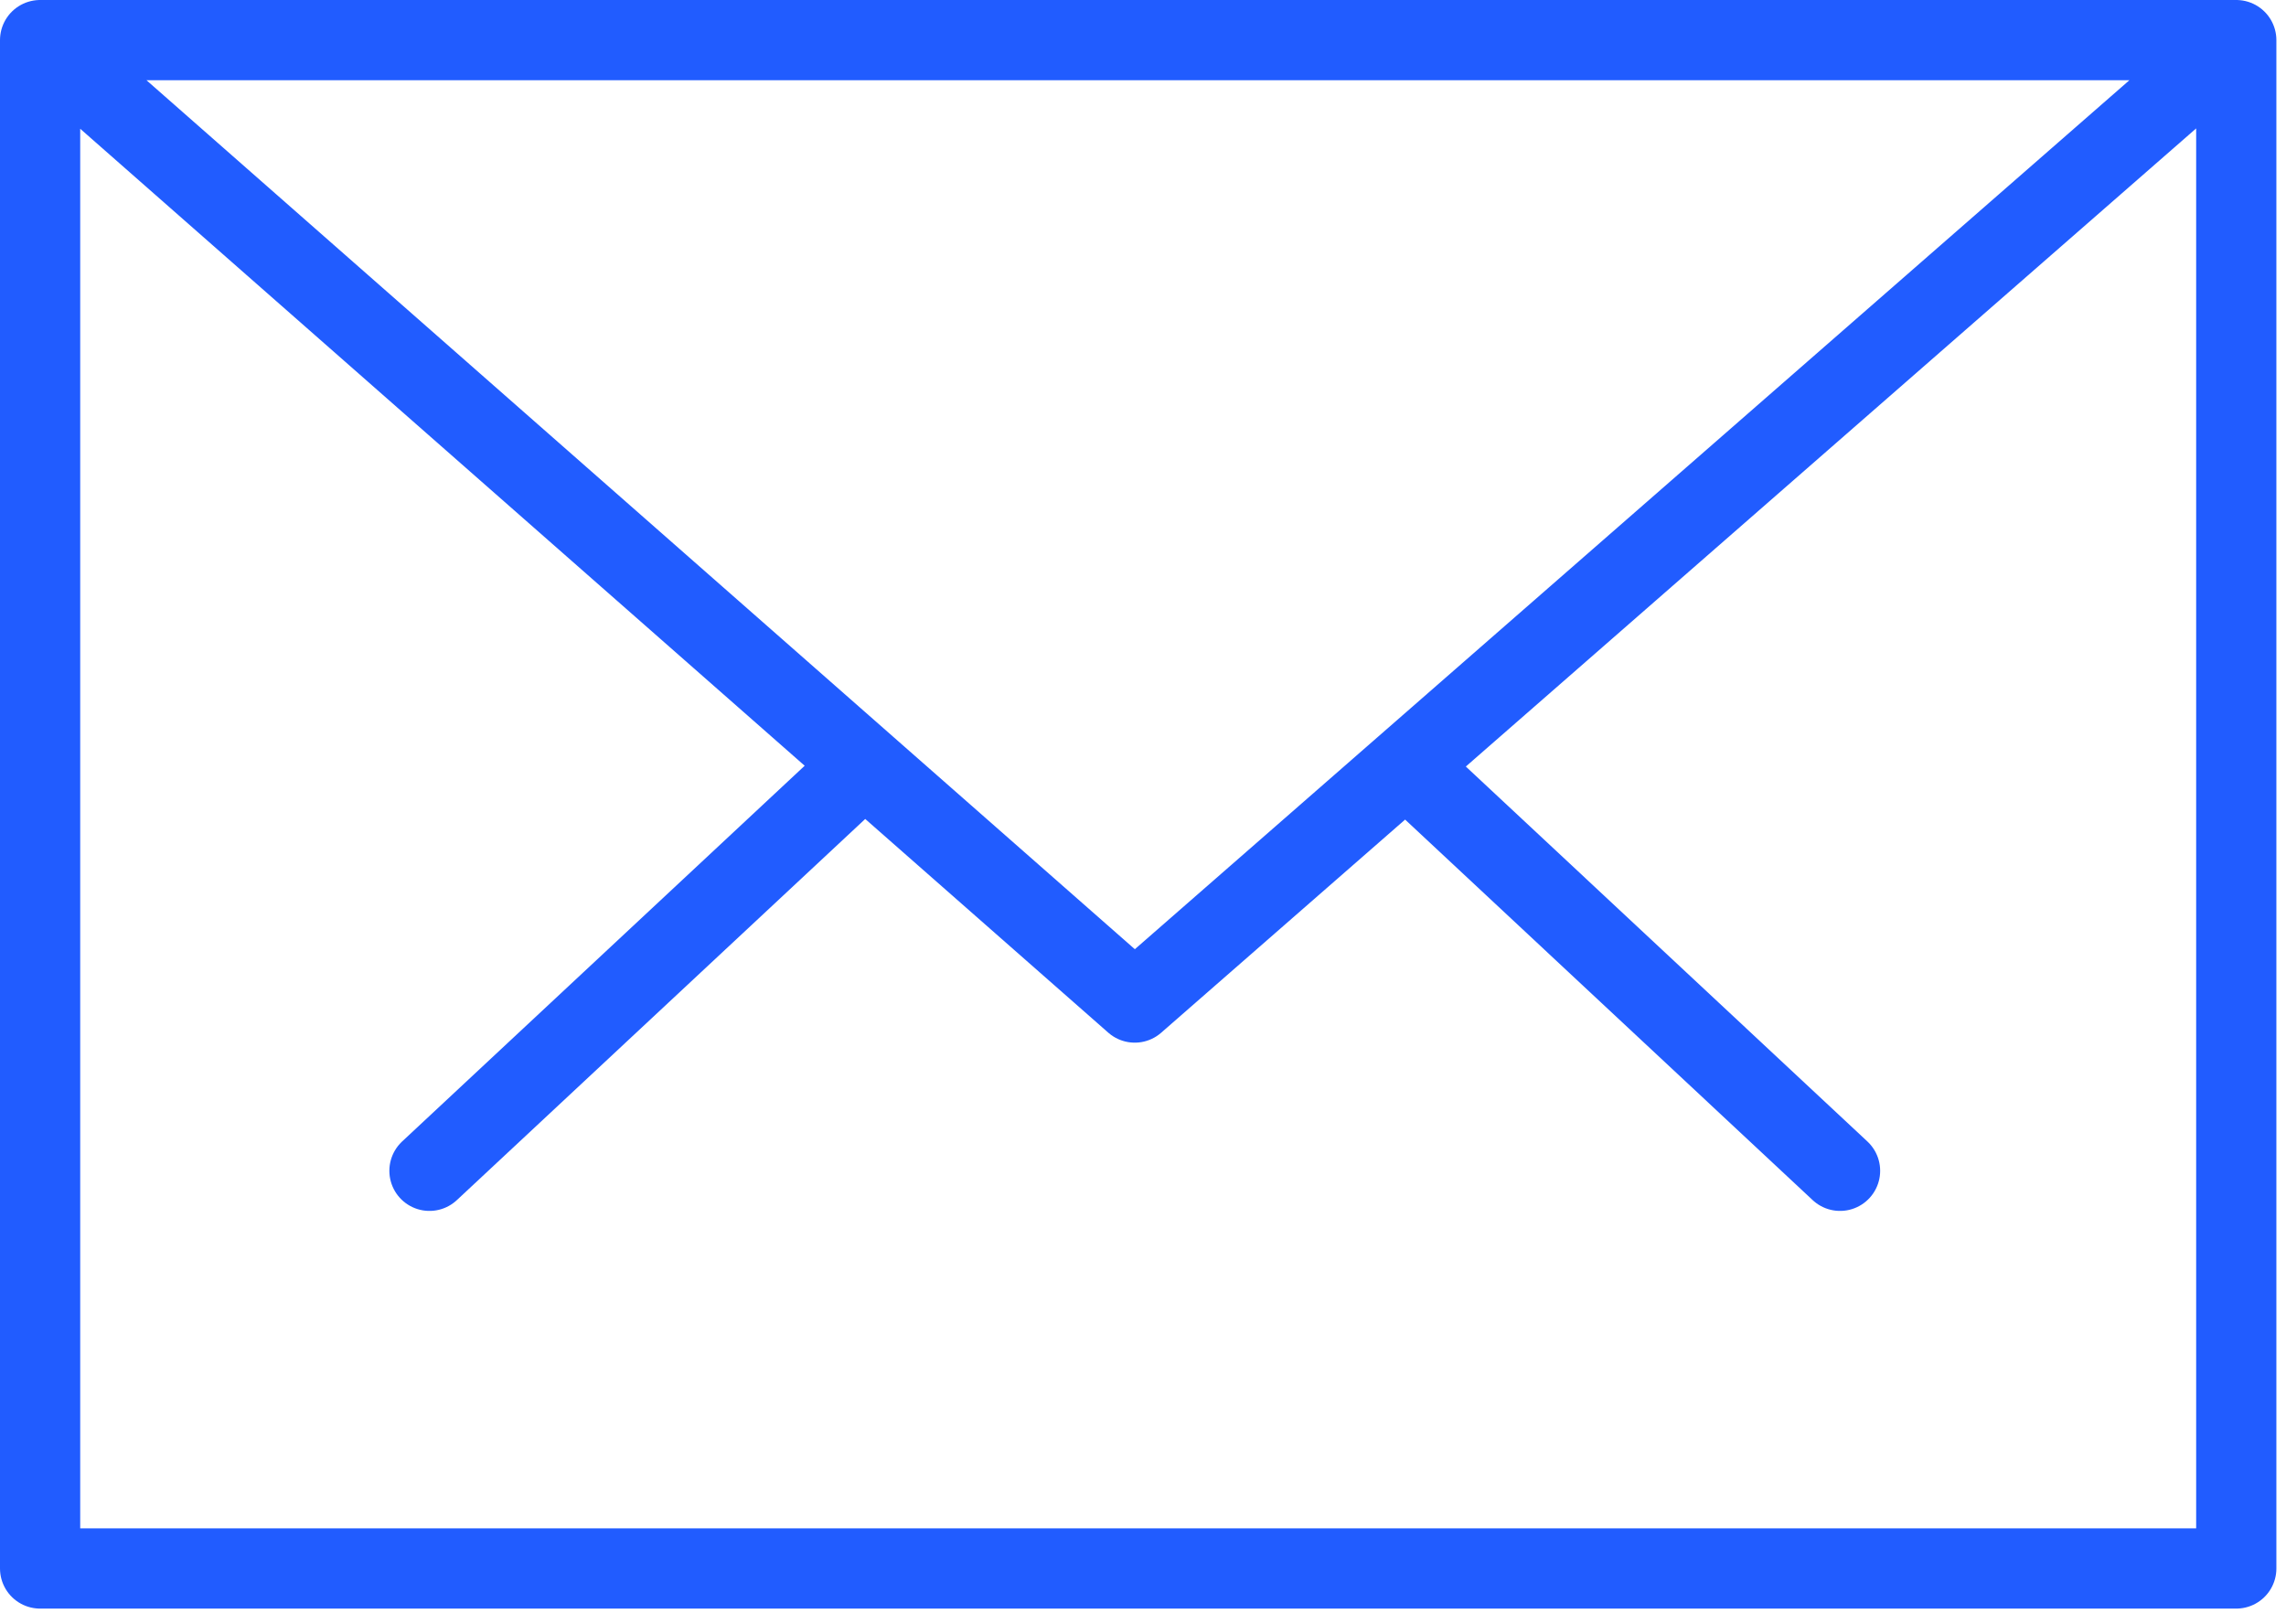 <?xml version="1.0" encoding="UTF-8" standalone="no"?>
<svg width="114px" height="81px" viewBox="0 0 114 81" version="1.1" xmlns="http://www.w3.org/2000/svg" xmlns:xlink="http://www.w3.org/1999/xlink" xmlns:sketch="http://www.bohemiancoding.com/sketch/ns">
    <!-- Generator: Sketch 3.3.2 (12043) - http://www.bohemiancoding.com/sketch -->
    <title>line-mail</title>
    <desc>Created with Sketch.</desc>
    <defs></defs>
    <g id="Styles" stroke="none" stroke-width="1" fill="none" fill-rule="evenodd" sketch:type="MSPage">
        <g id="Icons" sketch:type="MSArtboardGroup" transform="translate(-1246, -1066)" stroke="#215CFF" stroke-width="4" stroke-linecap="round" stroke-linejoin="round">
            <path d="M1337.761,1124.386 L1316.688,1104.71 L1337.761,1124.386 Z M1288.498,1104.71 L1267.417,1124.386 L1288.498,1104.71 Z M1248,1068 L1302.589,1115.995 L1357.52,1068 L1248,1068 Z M1248,1068 L1357.52,1068 L1357.52,1144.217 L1248,1144.217 L1248,1068 Z" id="line-mail" sketch:type="MSShapeGroup"></path>
        </g>
    </g>
</svg>